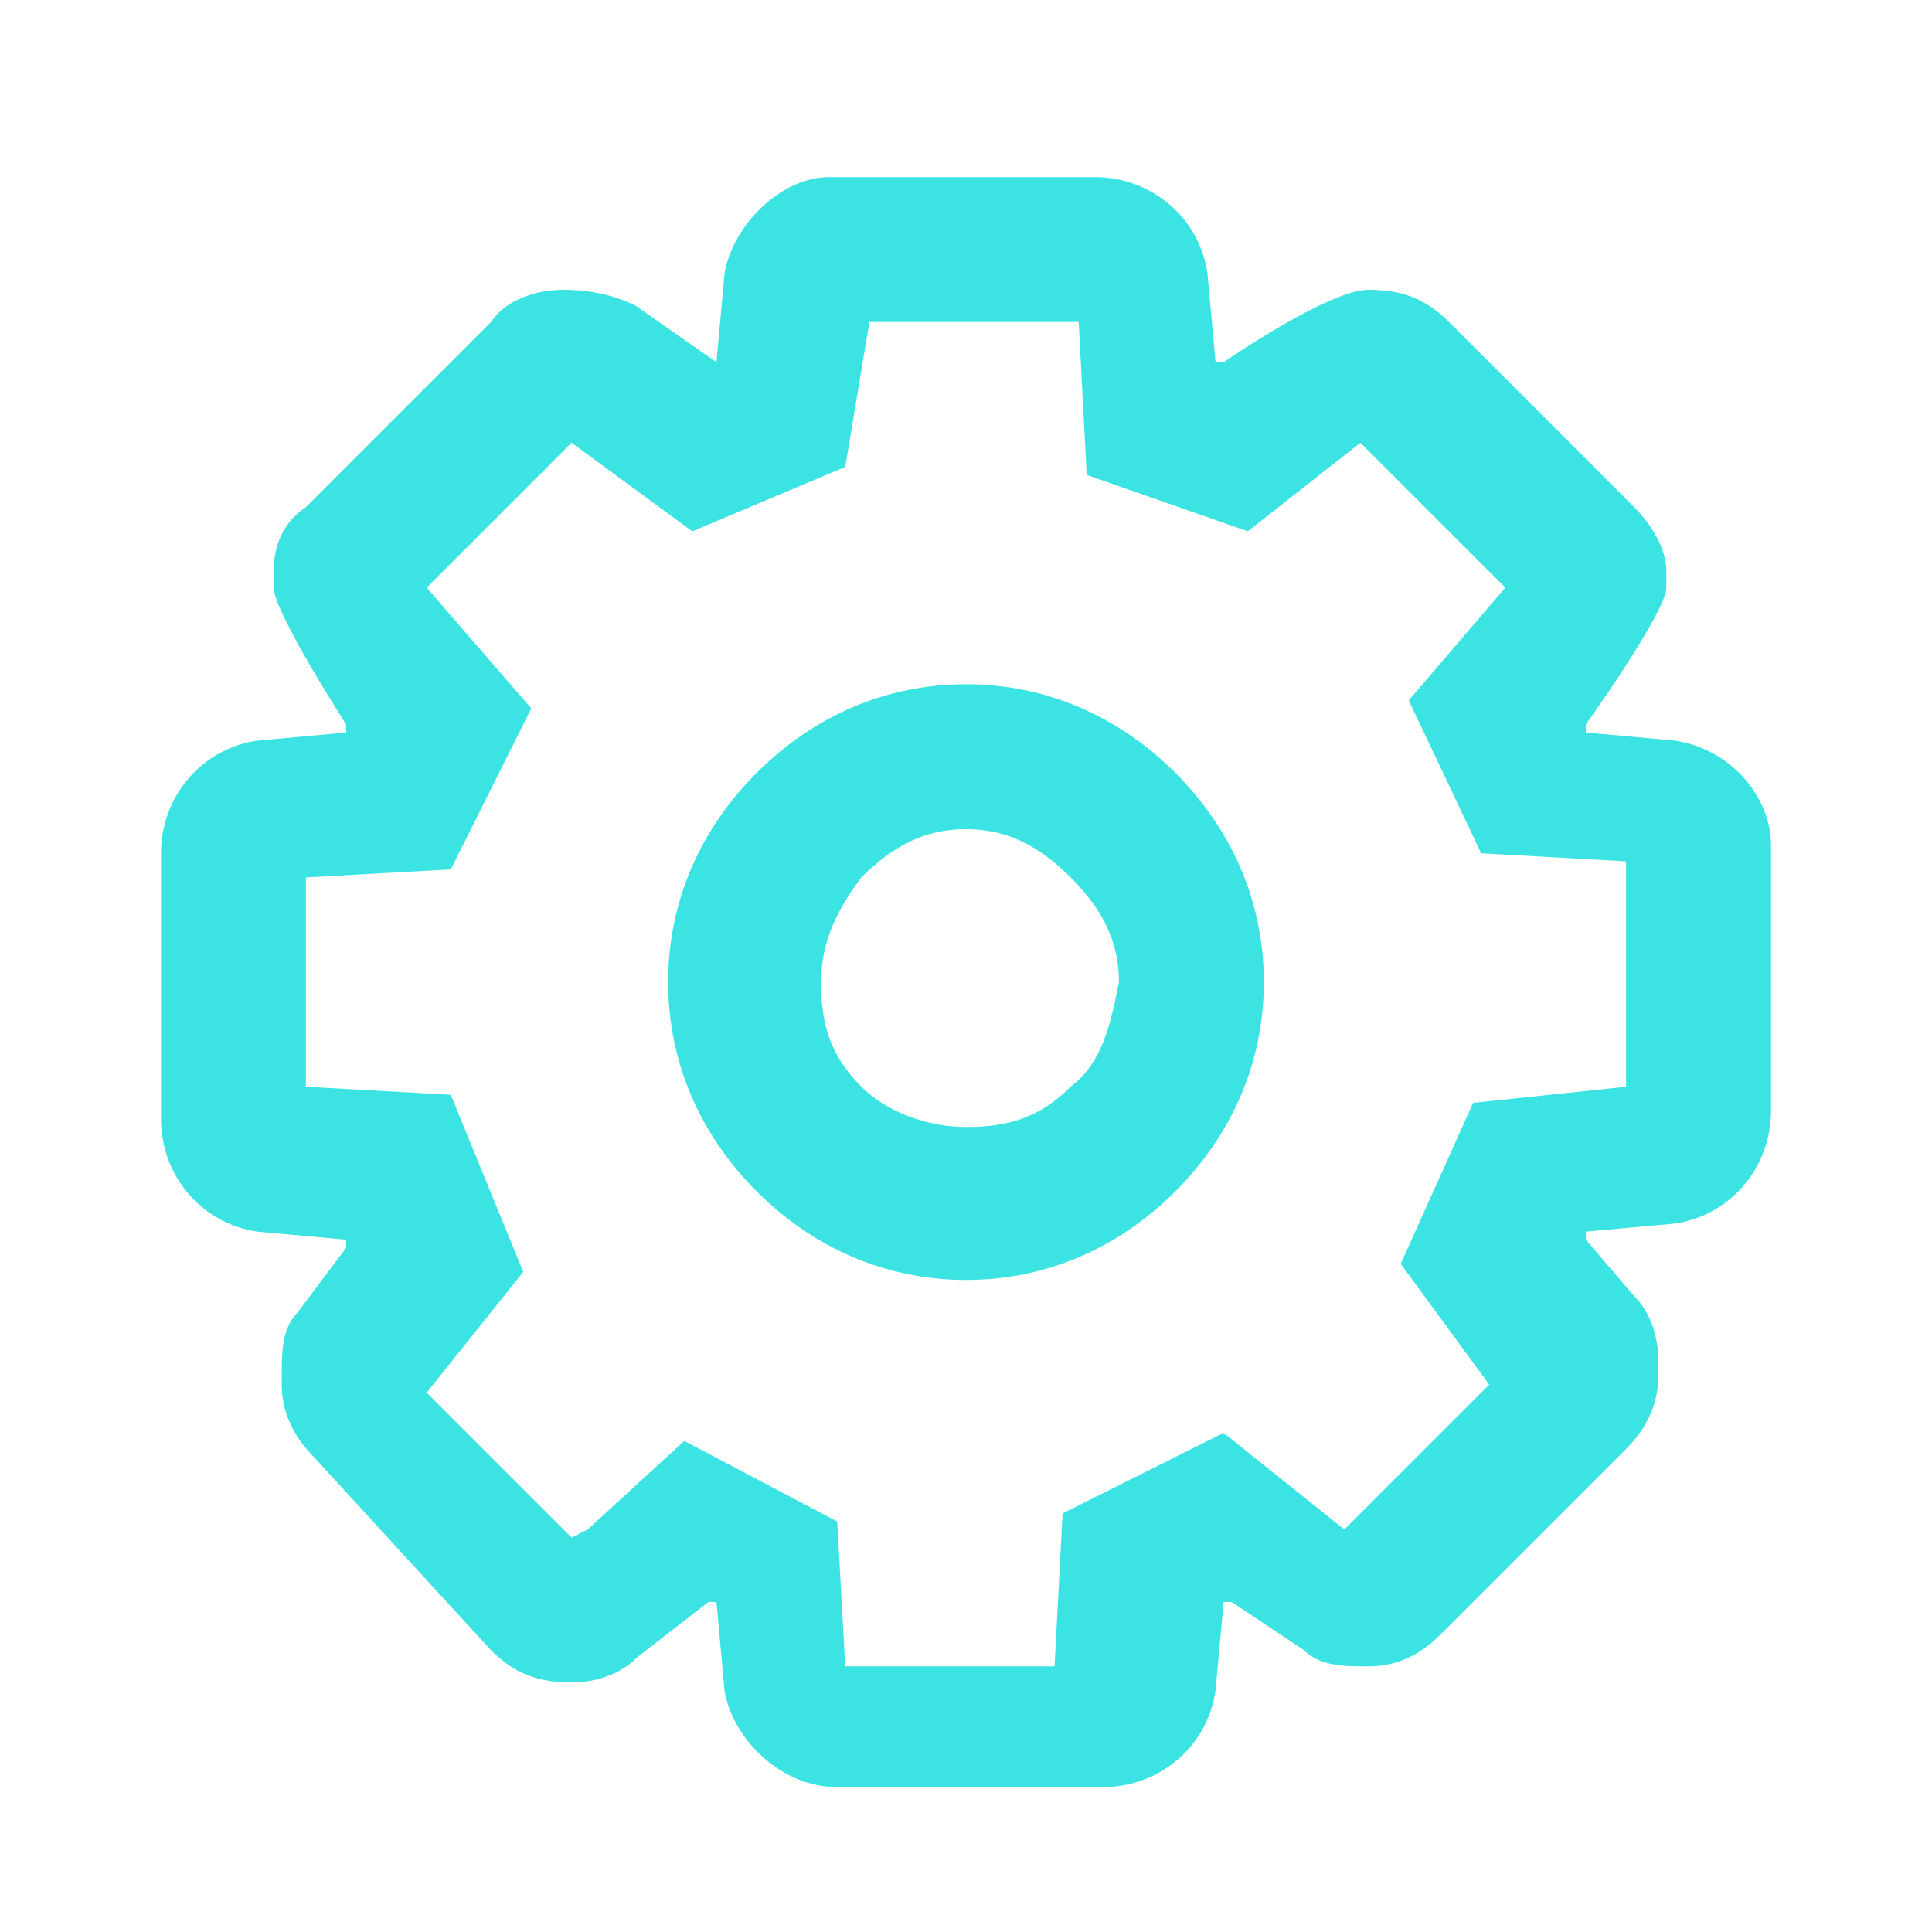 <?xml version="1.0" encoding="utf-8"?>
<!-- Generator: Adobe Illustrator 21.0.0, SVG Export Plug-In . SVG Version: 6.00 Build 0)  -->
<svg version="1.1" id="Layer_1" xmlns="http://www.w3.org/2000/svg" xmlns:xlink="http://www.w3.org/1999/xlink" x="0px" y="0px"
	 viewBox="0 0 24 24" style="enable-background:new 0 0 24 24;" xml:space="preserve">
<style type="text/css">
	.st0{fill:none;}
	.st1{fill:#3BE3E3;}
</style>
<path class="st0" d="M0,0h24v24H0V0z"/>
<g>
	<path class="st1" d="M20.8,9.2l-1.1-0.1V9c0,0,1-1.4,1-1.7V7.1l0,0c0-0.3-0.2-0.6-0.4-0.8L18,4c-0.3-0.3-0.6-0.4-1-0.4
		c-0.5,0-1.8,0.9-1.8,0.9h-0.1L15,3.4c-0.1-0.7-0.7-1.2-1.4-1.2h-3.3C9.7,2.2,9.1,2.8,9,3.4L8.9,4.5l0,0l-1-0.7
		C7.7,3.7,7.4,3.6,7,3.6C6.7,3.6,6.3,3.7,6.1,4L3.8,6.3C3.5,6.5,3.4,6.8,3.4,7.1c0,0.1,0,0.2,0,0.2C3.4,7.6,4.3,9,4.3,9s0,0,0,0.1
		L3.2,9.2C2.5,9.3,2,9.9,2,10.6v3.3c0,0.7,0.5,1.3,1.2,1.4l1.1,0.1c0,0,0,0,0,0.1l-0.6,0.8c-0.2,0.2-0.2,0.5-0.2,0.8v0.1
		c0,0.4,0.2,0.7,0.4,0.9l2.2,2.4c0.3,0.3,0.6,0.4,1,0.4c0.3,0,0.6-0.1,0.8-0.3l0.9-0.7c0,0,0,0,0.1,0L9,21c0.1,0.6,0.7,1.2,1.4,1.2
		h3.3c0.7,0,1.3-0.5,1.4-1.2l0.1-1.1c0,0,0,0,0.1,0l0.9,0.6c0.2,0.2,0.5,0.2,0.8,0.2l0,0c0.3,0,0.6-0.1,0.9-0.4l2.3-2.3
		c0.2-0.2,0.4-0.5,0.4-0.9V17v-0.1c0-0.3-0.1-0.6-0.3-0.8l-0.6-0.7v-0.1l1.1-0.1c0.7-0.1,1.2-0.7,1.2-1.4v-3.3
		C22,9.9,21.5,9.3,20.8,9.2z M18.3,13.7l-0.9,2l1.1,1.5L16.7,19l-1.5-1.2l-2,1l-0.1,1.9h-2.6l-0.1-1.8l-1.9-1L7.3,19l-0.2,0.1
		l-1.8-1.8l1.2-1.5l-0.9-2.2l-1.8-0.1v-2.6l1.8-0.1l1-2L5.3,7.3l1.8-1.8l1.5,1.1l1.9-0.8L10.8,4h2.6l0.1,1.9l2,0.7l1.4-1.1l1.8,1.8
		l-1.2,1.4l0.9,1.9l1.8,0.1v2.8L18.3,13.7z"/>
	<path class="st1" d="M12,8.5c-1,0-1.9,0.4-2.6,1.1c-0.7,0.7-1.1,1.6-1.1,2.6s0.4,1.9,1.1,2.6c0.7,0.7,1.6,1.1,2.6,1.1
		s1.9-0.4,2.6-1.1c0.7-0.7,1.1-1.6,1.1-2.6s-0.4-1.9-1.1-2.6S13,8.5,12,8.5z M13.3,13.5C12.9,13.9,12.5,14,12,14s-1-0.2-1.3-0.5
		c-0.4-0.4-0.5-0.8-0.5-1.3s0.2-0.9,0.5-1.3c0.4-0.4,0.8-0.6,1.3-0.6s0.9,0.2,1.3,0.6c0.4,0.4,0.6,0.8,0.6,1.3
		C13.8,12.7,13.7,13.2,13.3,13.5z"/>
</g>
</svg>
